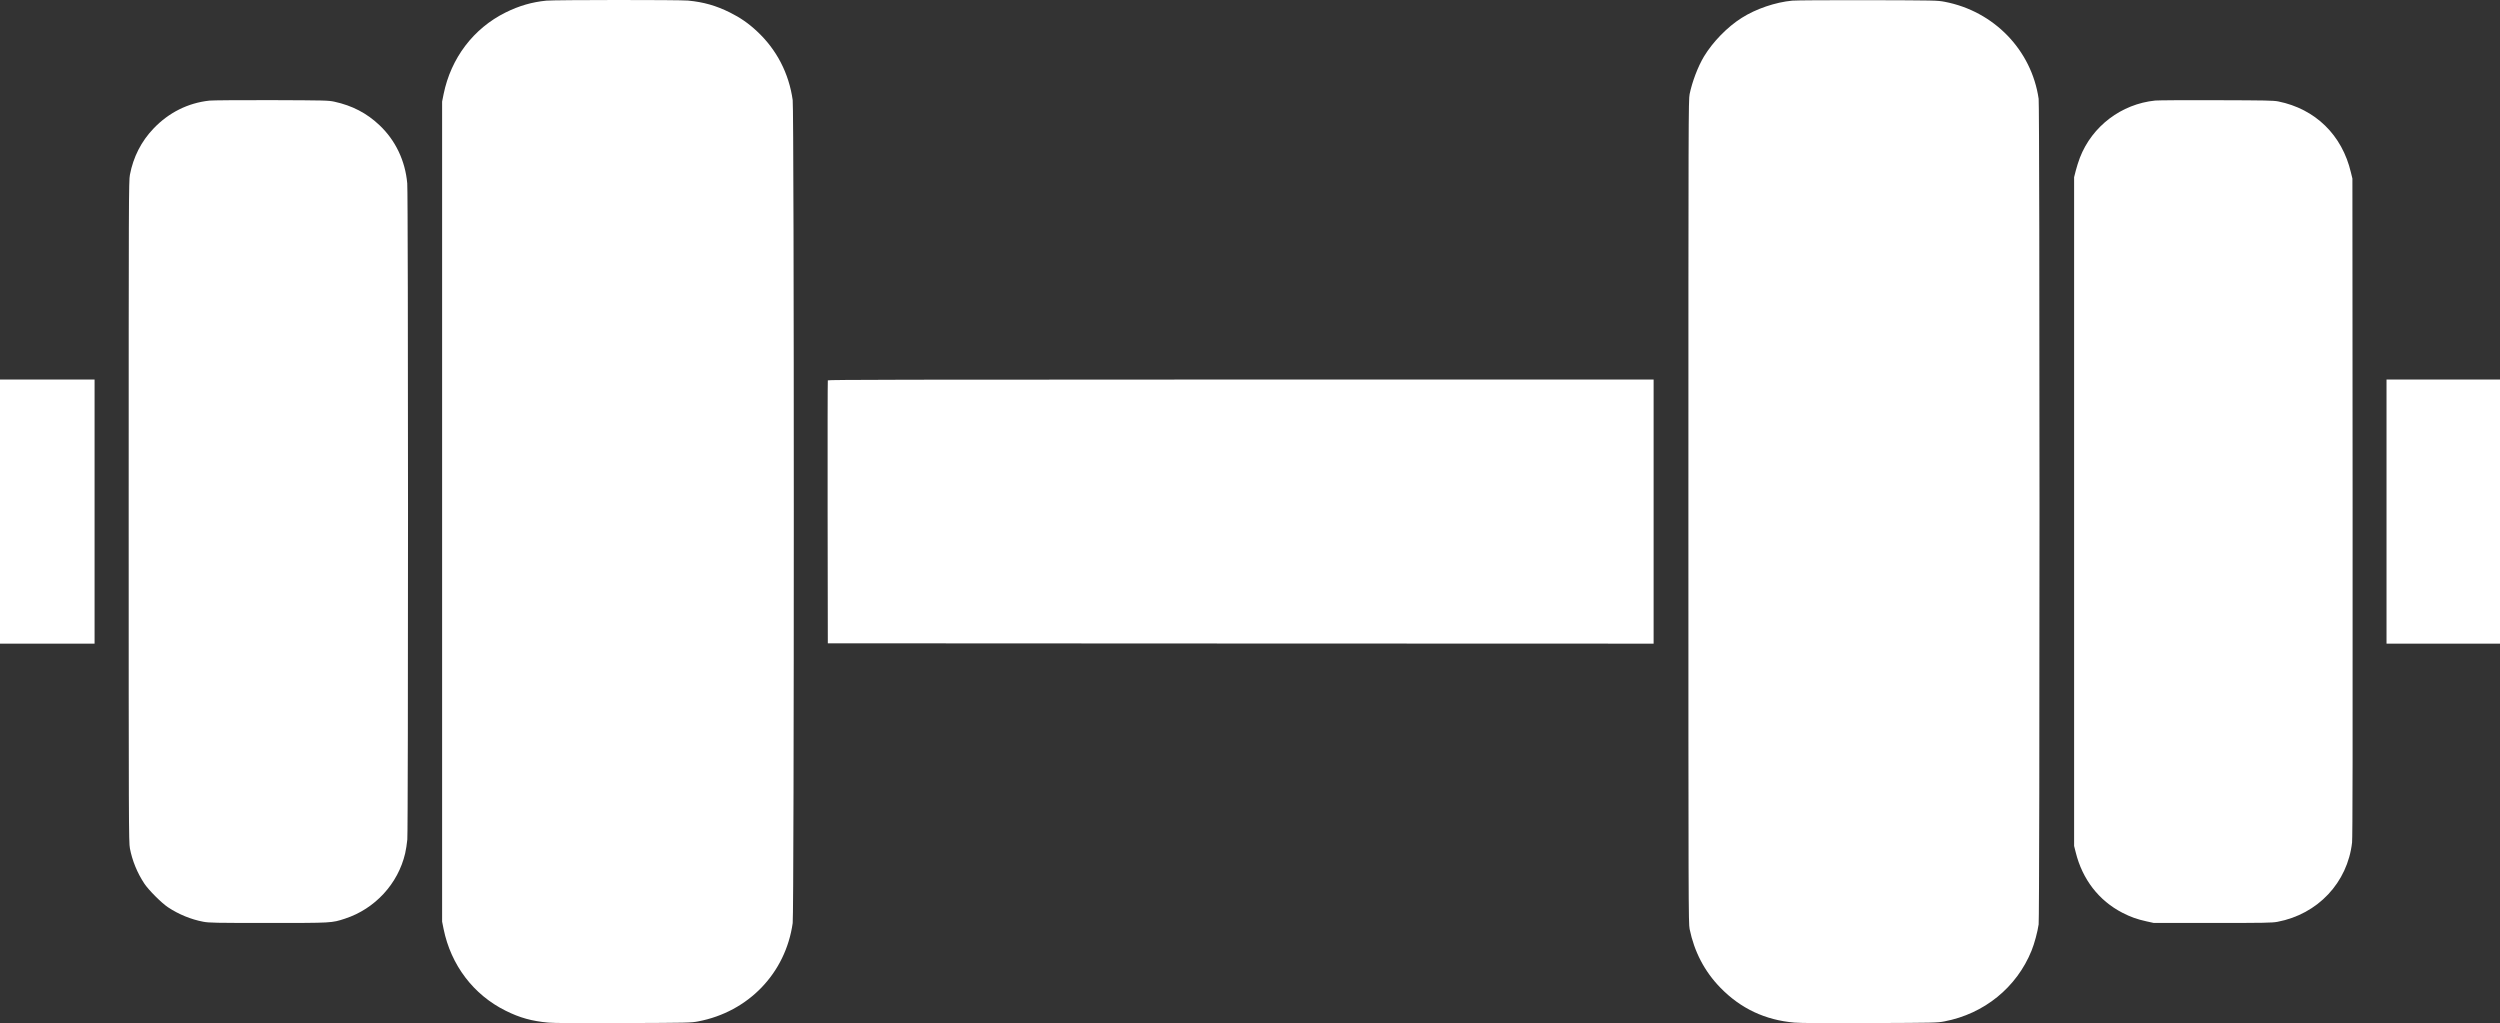 <?xml version="1.0" encoding="UTF-8" standalone="no"?>
<svg
   version="1.0"
   width="3701pt"
   height="1514.684pt"
   viewBox="0 0 3701 1514.684"
   preserveAspectRatio="xMidYMid meet"
   id="svg20"
   sodipodi:docname="bafe45ed4d80d0182f7a7bcfae9506e5.svg"
   xmlns:inkscape="http://www.inkscape.org/namespaces/inkscape"
   xmlns:sodipodi="http://sodipodi.sourceforge.net/DTD/sodipodi-0.dtd"
   xmlns="http://www.w3.org/2000/svg"
   xmlns:svg="http://www.w3.org/2000/svg">
  <rect x="0" y="0" width="3701" height="1514.684" fill="#333333" stroke="none"/>
  <defs
     id="defs24" />
  <sodipodi:namedview
     id="namedview22"
     pagecolor="#ffffff"
     bordercolor="#666666"
     borderopacity="1.0"
     inkscape:pageshadow="2"
     inkscape:pageopacity="0.0"
     inkscape:pagecheckerboard="0"
     inkscape:document-units="pt" />
  <g
     transform="matrix(0.1,0,0,-0.1,-807,3414.852)"
     fill="#FFFFFF"
     stroke="none"
     id="g18">
    <path
       d="m 16158,34139 c -213,-21 -403,-76 -603,-175 -476,-236 -809,-675 -918,-1209 l -22,-110 v -6070 -6070 l 22,-110 c 109,-534 442,-973 918,-1209 210,-105 389,-154 630,-176 81,-8 447,-10 1115,-7 966,4 998,4 1107,25 743,142 1293,714 1398,1455 22,154 22,12030 0,12184 -56,397 -238,748 -528,1018 -127,119 -249,203 -402,279 -206,102 -388,154 -620,176 -132,12 -1967,11 -2097,-1 z"
       id="path4" />
    <path
       d="m 34603,34139 c -249,-23 -538,-121 -750,-256 -211,-133 -427,-355 -557,-570 -90,-150 -175,-374 -213,-558 -17,-87 -18,-322 -18,-6180 0,-5858 1,-6093 18,-6180 69,-336 221,-628 456,-869 300,-308 663,-479 1096,-516 89,-8 441,-10 1120,-7 957,4 994,4 1101,25 588,112 1069,503 1289,1047 43,106 89,278 105,389 17,115 17,12107 0,12222 -105,721 -662,1297 -1391,1436 -112,21 -132,21 -1139,24 -564,1 -1066,-2 -1117,-7 z"
       id="path6" />
    <path
       d="m 11170,32659 c -316,-34 -602,-177 -826,-412 -183,-191 -301,-423 -351,-687 -17,-90 -18,-332 -18,-4985 0,-4653 1,-4895 18,-4985 34,-181 109,-364 213,-521 62,-95 258,-291 353,-353 157,-104 340,-179 521,-213 87,-16 171,-18 960,-18 954,0 938,-1 1138,64 443,145 785,516 890,966 12,50 26,142 32,205 14,161 14,9551 -1,9713 -29,334 -174,639 -412,863 -188,178 -402,289 -667,347 -91,19 -128,20 -930,23 -459,1 -873,-2 -920,-7 z"
       id="path8" />
    <path
       d="m 39975,32660 c -500,-51 -933,-379 -1114,-845 -21,-55 -49,-143 -62,-195 l -24,-95 v -4950 -4950 l 24,-95 c 99,-400 342,-714 691,-894 123,-63 215,-96 360,-128 l 105,-23 h 870 c 783,0 879,2 961,17 597,113 1037,581 1104,1174 8,72 10,1414 8,4964 l -3,4865 -22,90 c -130,554 -526,941 -1076,1052 -72,14 -188,16 -912,18 -456,2 -866,-1 -910,-5 z"
       id="path10" />
    <path
       d="m 8070,26575 v -1955 h 700 700 v 1955 1955 h -700 -700 z"
       id="path12" />
    <path
       d="m 20325,28518 c -3,-7 -4,-886 -3,-1953 l 3,-1940 6113,-3 6112,-2 v 1955 1955 h -6110 c -4879,0 -6112,-3 -6115,-12 z"
       id="path14" />
    <path
       d="m 43400,26575 v -1955 h 840 840 v 1955 1955 h -840 -840 z"
       id="path16" />
  </g>
</svg>
